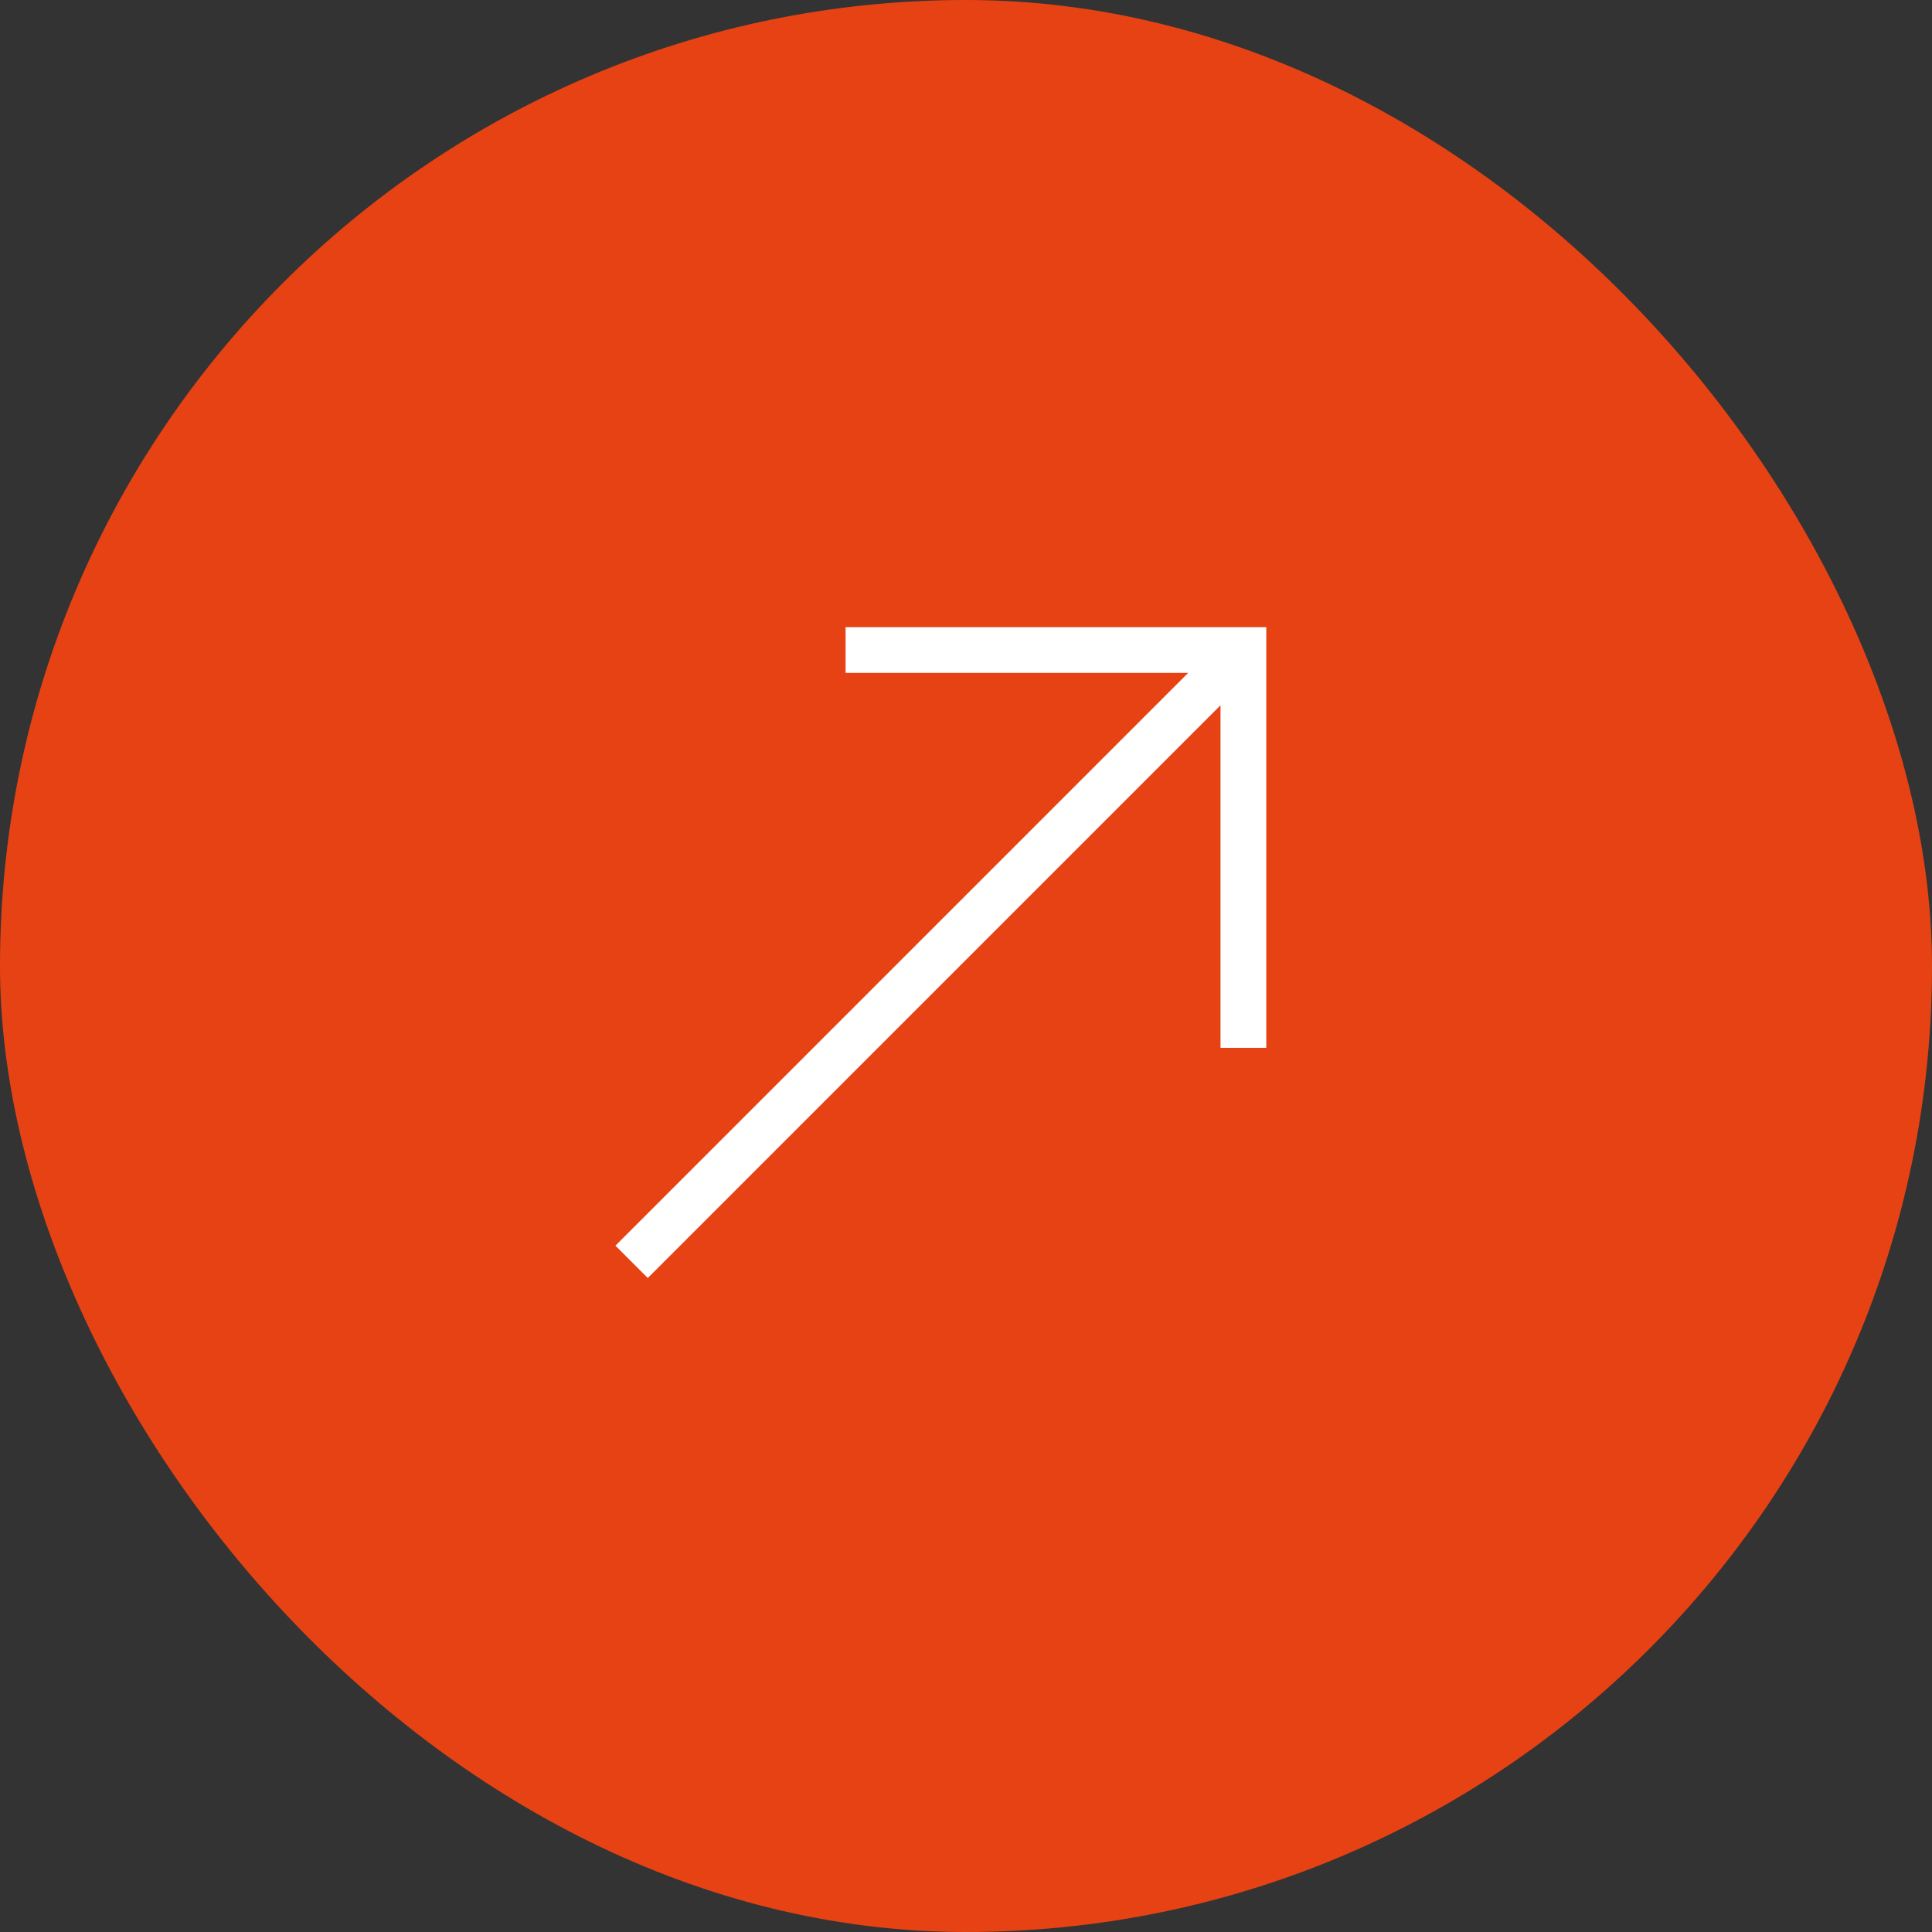 <svg width="64" height="64" viewBox="0 0 64 64" fill="none" xmlns="http://www.w3.org/2000/svg">
<rect x="0" y="0" width="64" height="64" fill="#333333" stroke="none"/>
<rect width="64" height="64" rx="32" fill="#E74214"/>
<path d="M41.947 34.712V20.776H28.011L28.011 22.291L39.359 22.291L20.387 41.264L21.459 42.336L40.431 23.363L40.431 34.712L41.947 34.712Z" fill="white"/>
</svg>
